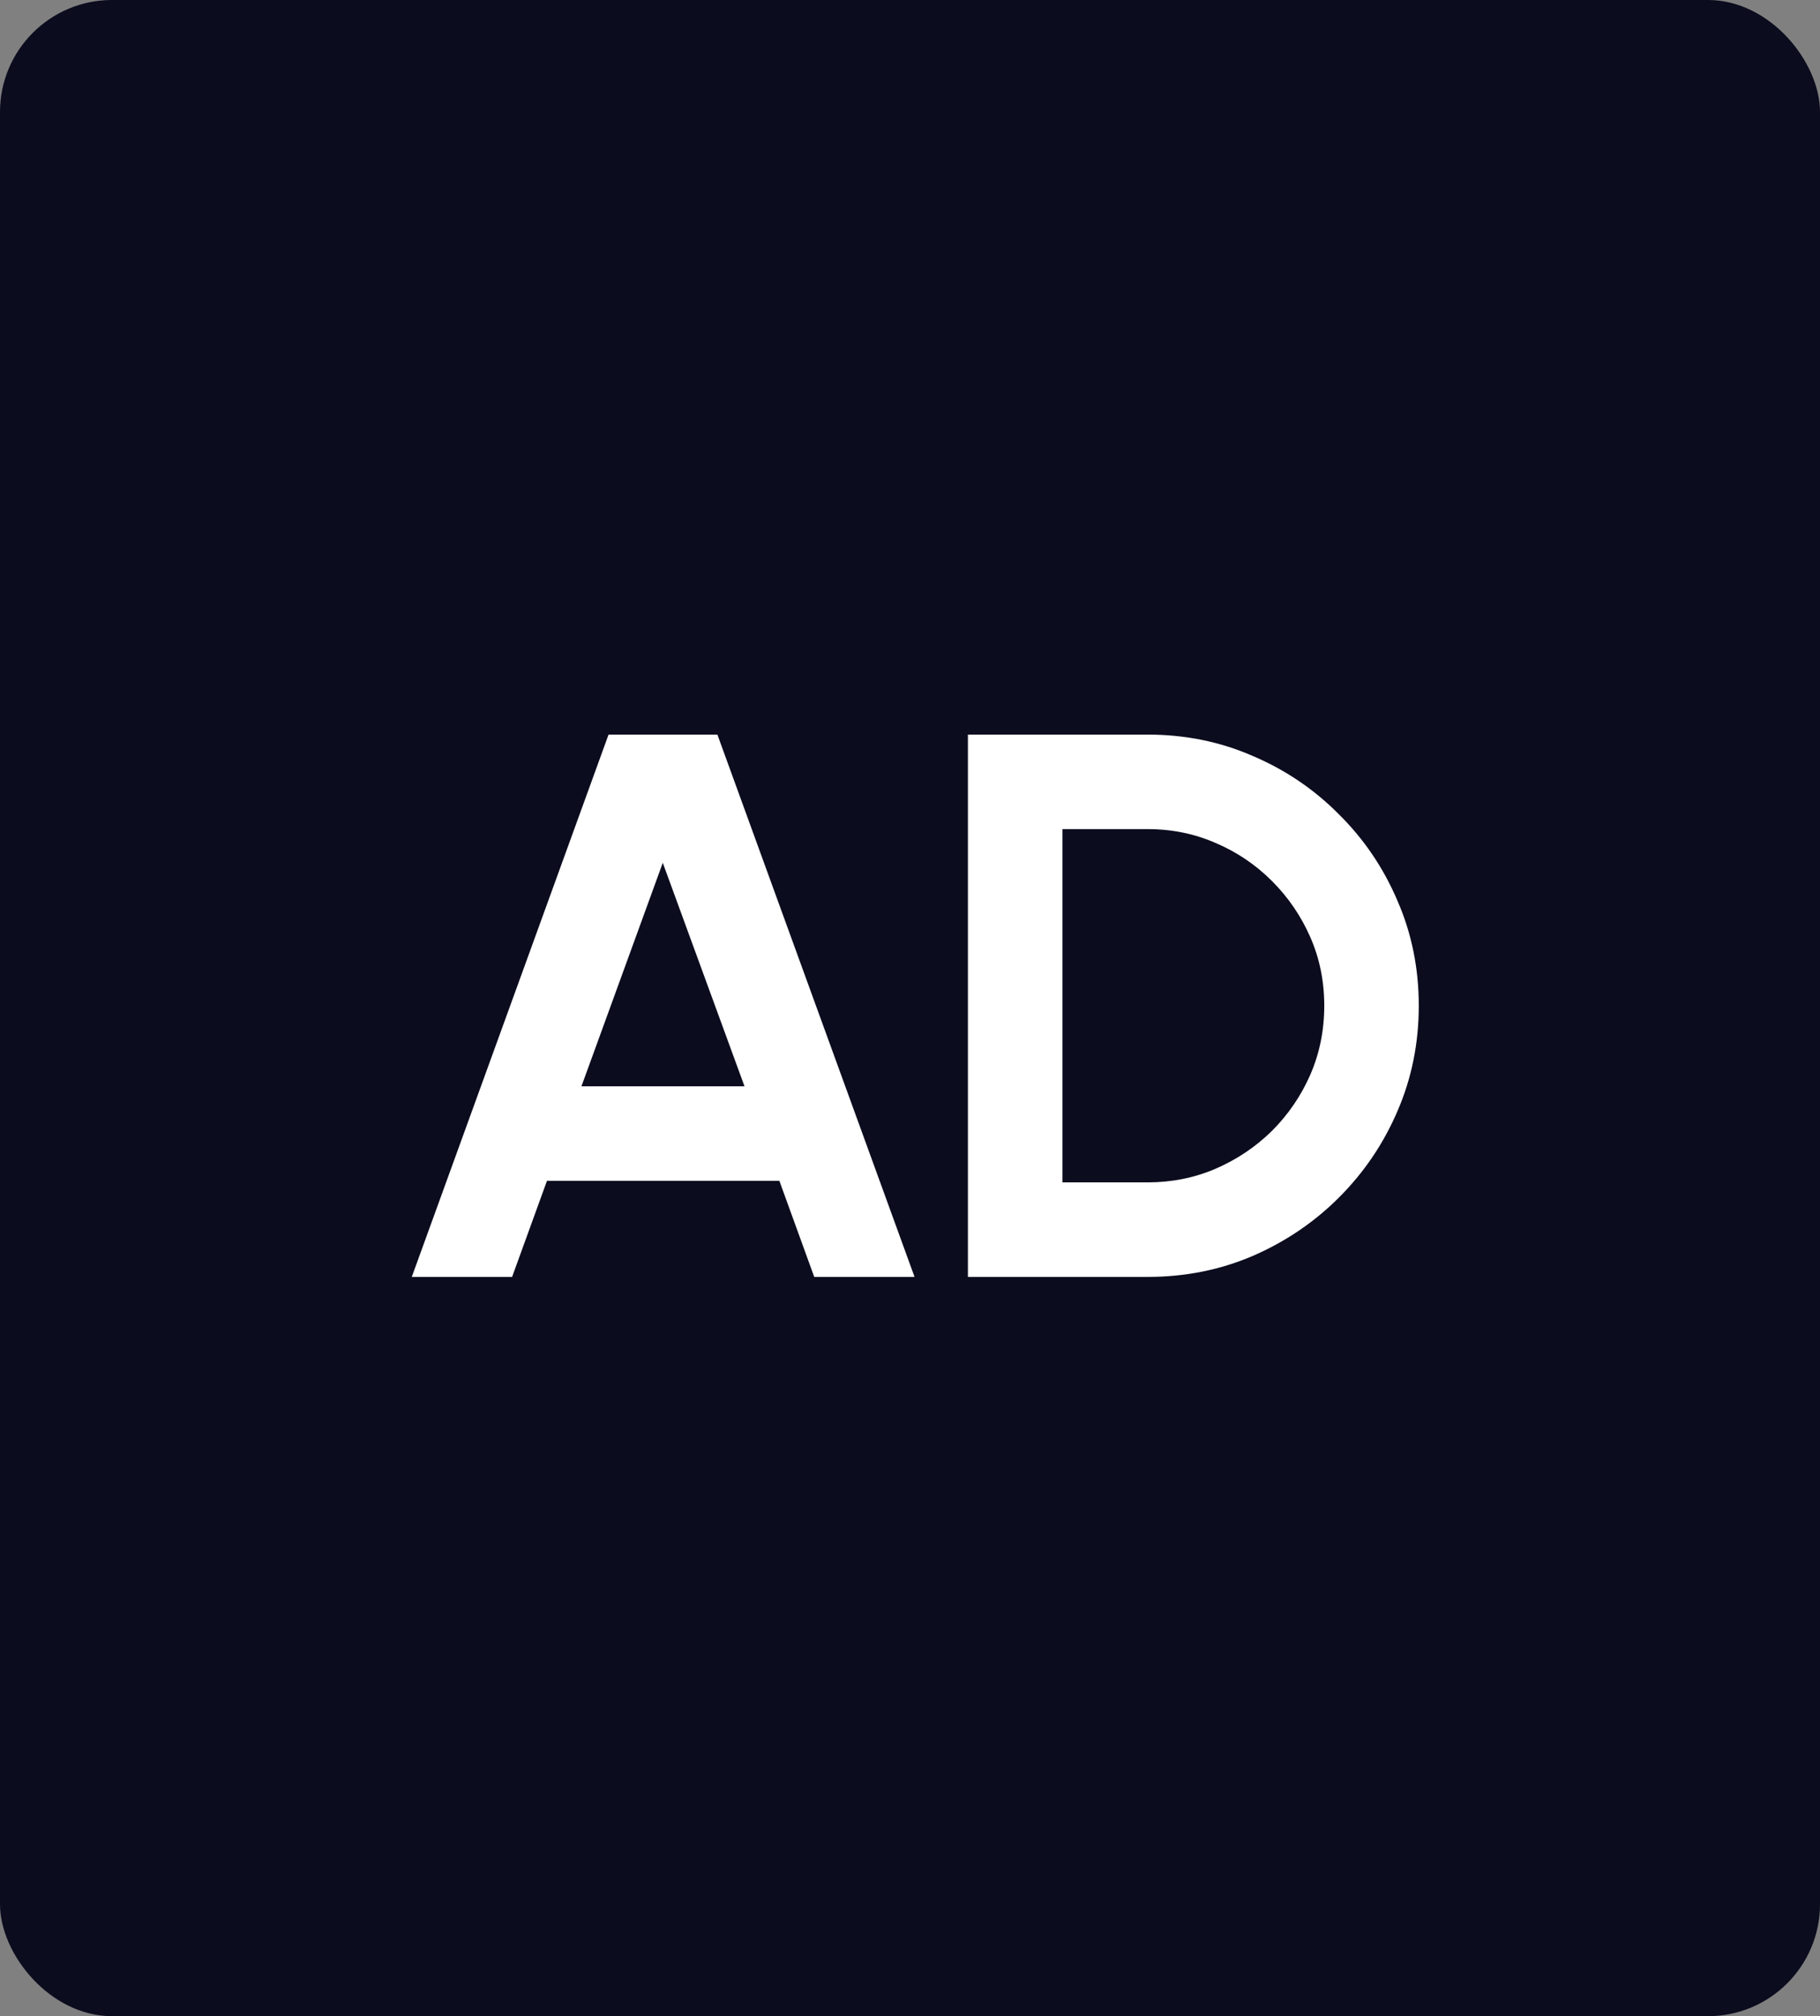 <svg width="325" height="360" viewBox="0 0 325 360" fill="none" xmlns="http://www.w3.org/2000/svg">
<rect x="0" y="0" width="325" height="360" fill="#808080" stroke="none"/>
<rect width="325" height="360" rx="20" fill="#0B0C1E"/>
<path d="M108.67 131.167H128.106L163.312 228H145.398L139.173 210.847H97.672L91.448 228H73.533L108.67 131.167ZM103.828 193.97H132.948L118.353 154.061L103.828 193.97ZM172.842 228V131.167H204.935C211.621 131.167 217.869 132.435 223.679 134.971C229.535 137.461 234.677 140.942 239.103 145.415C243.576 149.842 247.057 154.983 249.547 160.839C252.084 166.649 253.352 172.897 253.352 179.583C253.352 186.269 252.084 192.541 249.547 198.397C247.057 204.207 243.576 209.348 239.103 213.821C234.677 218.247 229.535 221.729 223.679 224.265C217.869 226.755 211.621 228 204.935 228H172.842ZM189.718 211.123H204.935C209.223 211.123 213.258 210.316 217.039 208.702C220.866 207.042 224.232 204.783 227.137 201.924C230.042 199.019 232.325 195.676 233.985 191.895C235.645 188.068 236.475 183.964 236.475 179.583C236.475 175.203 235.645 171.122 233.985 167.341C232.325 163.56 230.042 160.217 227.137 157.312C224.232 154.407 220.889 152.147 217.108 150.533C213.327 148.873 209.269 148.043 204.935 148.043H189.718V211.123Z" fill="white"/>
</svg>
